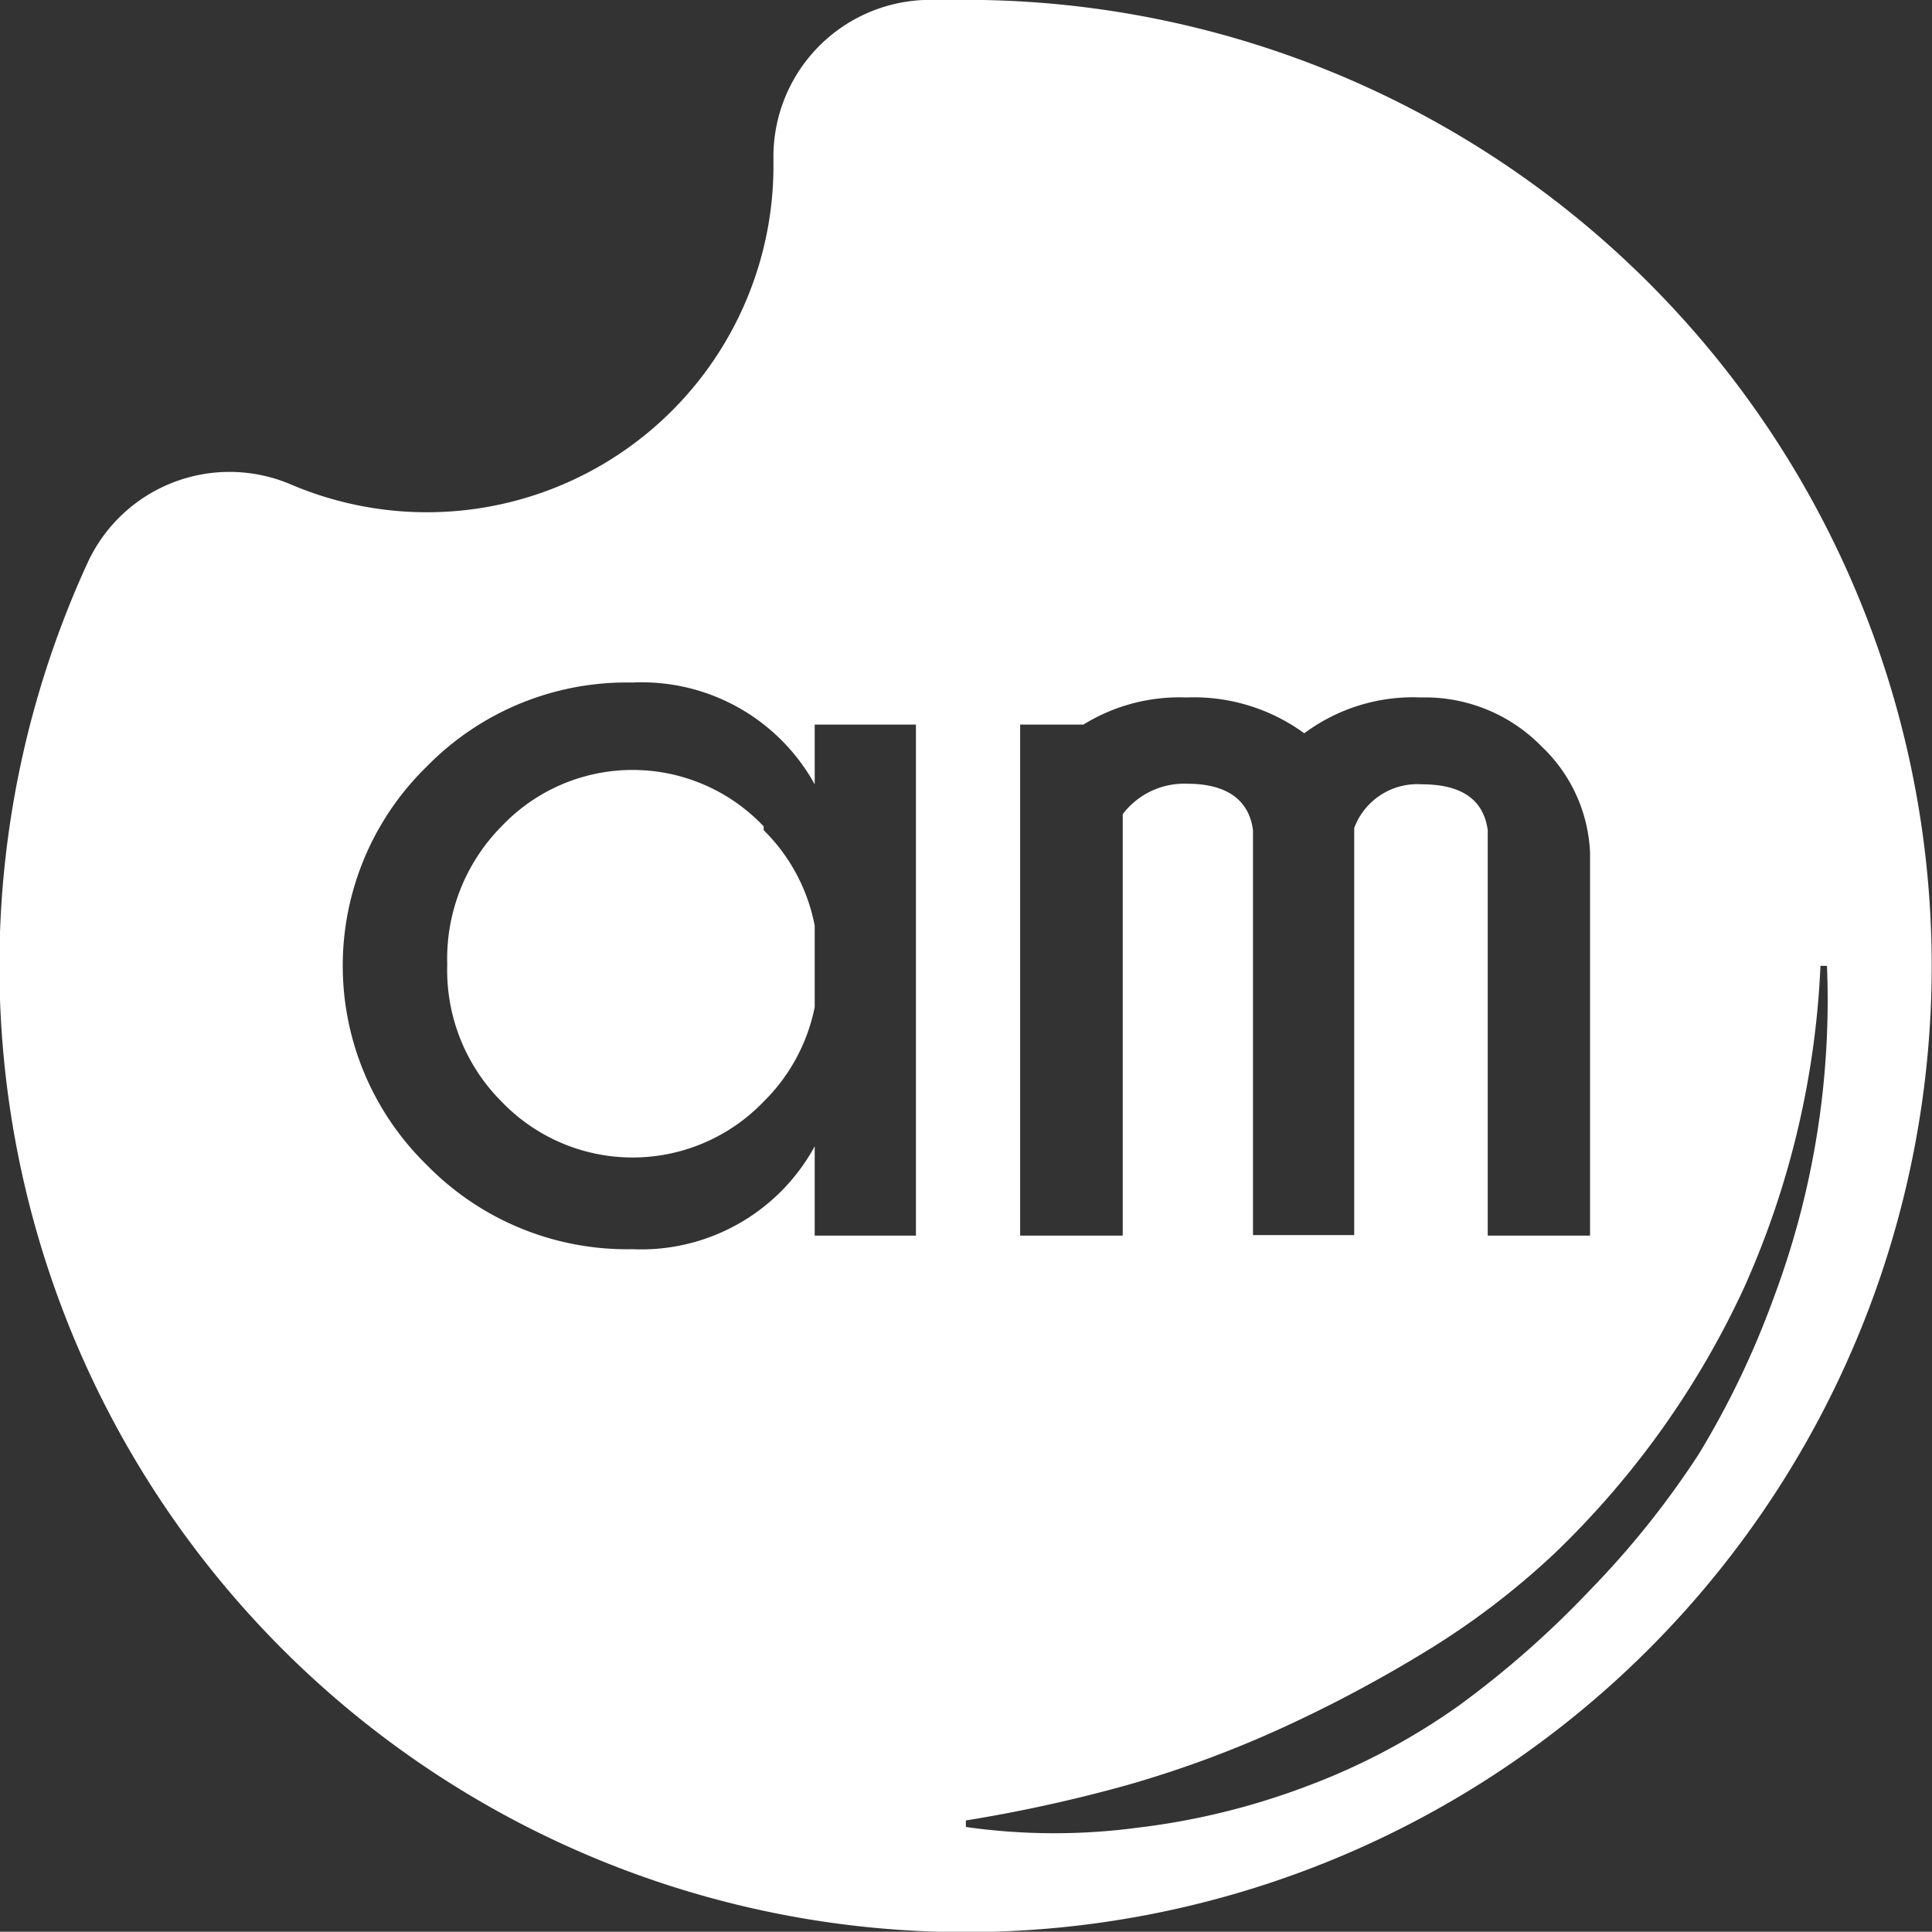 <svg id="Layer_1" data-name="Layer 1" xmlns="http://www.w3.org/2000/svg" viewBox="0 0 71.19 71.18"><rect x="0" y="0" width="71.19" height="71.18" fill="#333333" stroke="none"/><defs><style>.cls-1{fill:#fff;}</style></defs><path class="cls-1" d="M28.55,31a6.71,6.71,0,0,1,1.88,3.52v3A6.74,6.74,0,0,1,28.55,41a6.69,6.69,0,0,1-9.66,0,6.85,6.85,0,0,1-2-5.05,6.94,6.94,0,0,1,2-5.09,6.65,6.65,0,0,1,9.66,0Z" transform="translate(-0.41 -0.41)"/><path class="cls-1" d="M35.36.41l-.91,0a5.78,5.78,0,0,0-5.54,5.87s0,.09,0,.14A12.77,12.77,0,0,1,11.15,18.27a5.76,5.76,0,0,0-7.5,2.85A35.6,35.6,0,1,0,35.36.41Zm-1.2,45.53H30.43V42.65a7.28,7.28,0,0,1-6.72,3.79,10.31,10.31,0,0,1-7.57-3.1,10.25,10.25,0,0,1,0-14.69,10.3,10.3,0,0,1,7.57-3.09,7.28,7.28,0,0,1,6.72,3.75v-2.2h3.73ZM38,27.11h2.33a6.73,6.73,0,0,1,3.79-1,6.91,6.91,0,0,1,4.35,1.32,6.71,6.71,0,0,1,4.3-1.32,6,6,0,0,1,4.45,1.81A5.72,5.72,0,0,1,59,31.83V45.94H55.23V31Q55,29.31,52.8,29.31a2.48,2.48,0,0,0-2.49,1.61v15H46.58V31h0c-.15-1.14-1-1.71-2.41-1.71a2.84,2.84,0,0,0-2.39,1.12V45.94H38ZM63,54A32.74,32.74,0,0,1,59,59a35.34,35.34,0,0,1-4.81,4.24,24.36,24.36,0,0,1-5.66,3,26.38,26.38,0,0,1-6.23,1.52A23.13,23.13,0,0,1,36,67.73v-.24a54.53,54.53,0,0,0,6-1.32,40.31,40.31,0,0,0,5.63-2.08,50.12,50.12,0,0,0,5.27-2.8,28.81,28.81,0,0,0,4.77-3.62,32.38,32.38,0,0,0,7-9.8A32.39,32.39,0,0,0,67.49,36h.24a31.24,31.24,0,0,1-2,12.33A32.26,32.26,0,0,1,63,54Z" transform="translate(-0.41 -0.41)"/></svg>